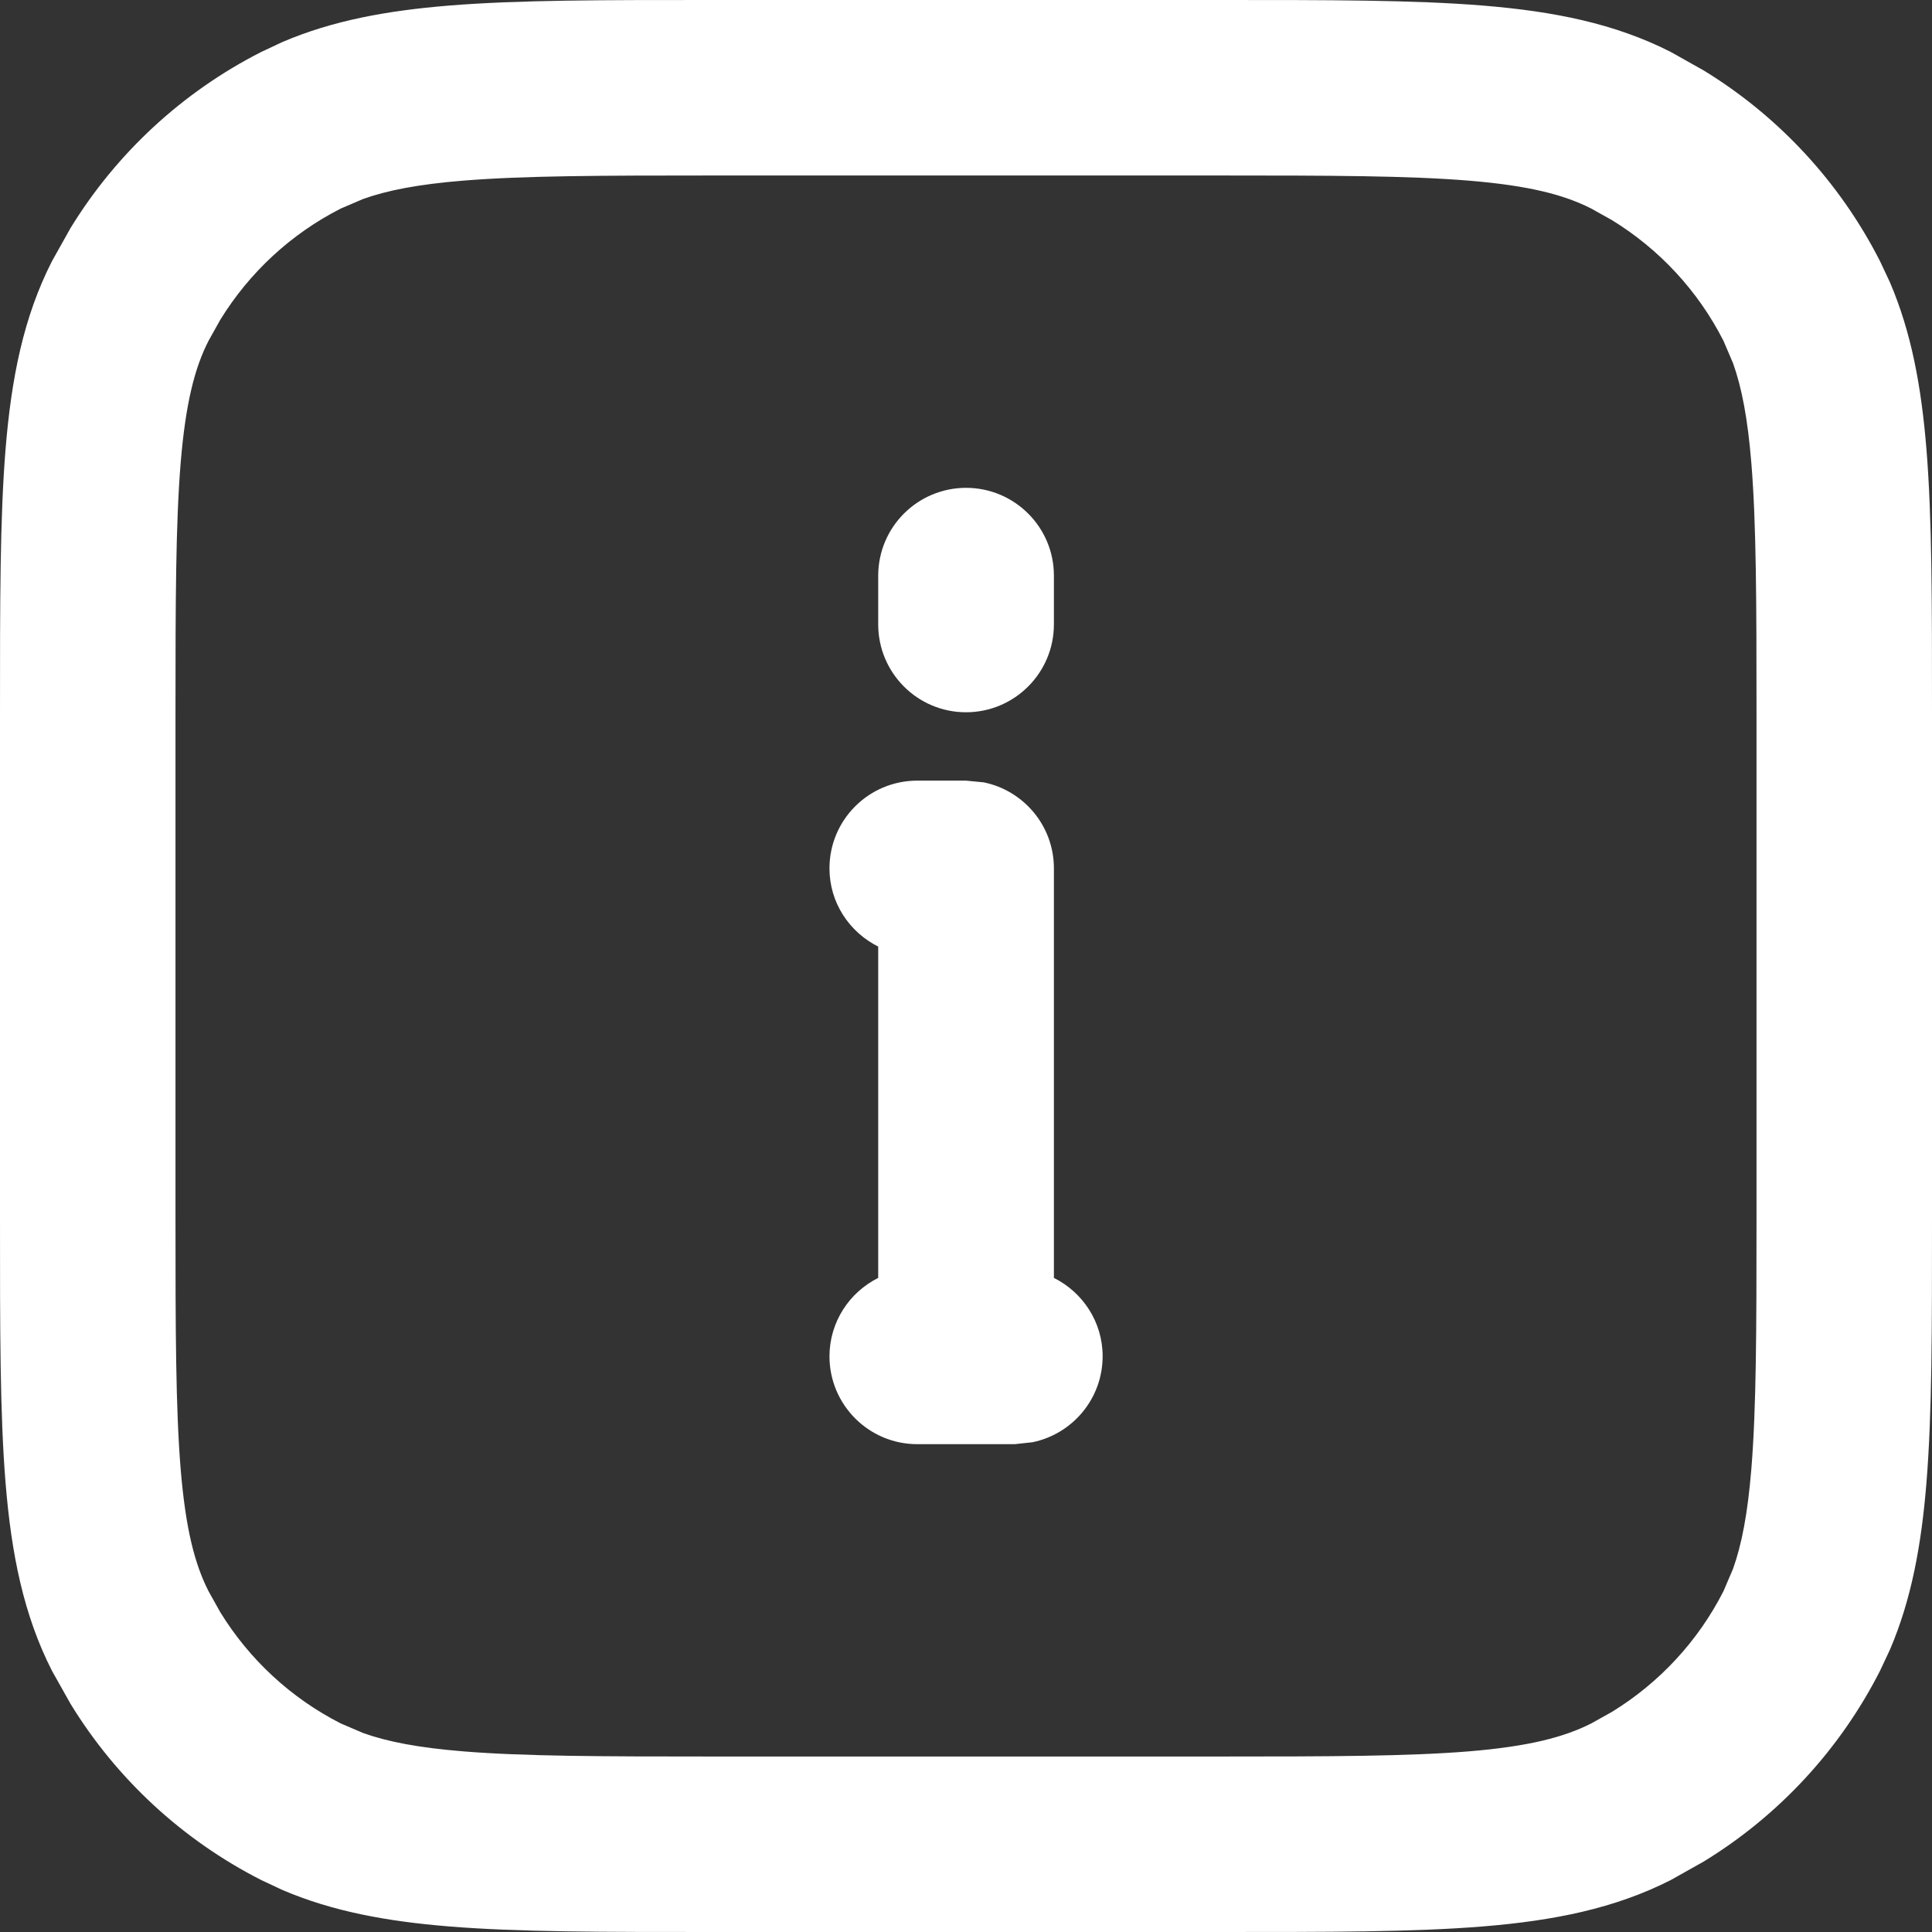 <svg width="18" height="18" viewBox="0 0 18 18" fill="none" xmlns="http://www.w3.org/2000/svg">
<rect x="0" y="0" width="18" height="18" fill="#333333" stroke="none"/>
<path d="M11.364 1.06528e-06C12.368 1.06528e-06 13.171 -0.001 13.818 0.052C14.475 0.106 15.044 0.218 15.568 0.485L15.874 0.657C16.573 1.085 17.141 1.698 17.515 2.432L17.608 2.63C17.809 3.099 17.901 3.607 17.948 4.182C18.001 4.829 18 5.632 18 6.636V11.364C18 12.368 18.001 13.171 17.948 13.818C17.901 14.393 17.809 14.901 17.608 15.37L17.515 15.568C17.141 16.302 16.573 16.915 15.874 17.343L15.568 17.515C15.044 17.782 14.475 17.894 13.818 17.948C13.171 18.001 12.368 18 11.364 18H6.636C5.632 18 4.829 18.001 4.182 17.948C3.607 17.901 3.099 17.809 2.63 17.608L2.432 17.515C1.698 17.141 1.085 16.573 0.657 15.874L0.485 15.568C0.218 15.044 0.106 14.475 0.052 13.818C-0.001 13.171 1.06528e-06 12.368 1.06528e-06 11.364V6.636C1.06528e-06 5.632 -0.001 4.829 0.052 4.182C0.106 3.525 0.218 2.955 0.485 2.432L0.657 2.125C1.085 1.427 1.698 0.859 2.432 0.485L2.63 0.392C3.099 0.191 3.607 0.099 4.182 0.052C4.829 -0.001 5.632 1.06528e-06 6.636 1.06528e-06H11.364ZM6.636 1.635C5.605 1.635 4.88 1.637 4.315 1.683C3.898 1.717 3.609 1.773 3.383 1.854L3.175 1.943C2.711 2.179 2.323 2.539 2.052 2.98L1.943 3.175C1.813 3.429 1.729 3.759 1.683 4.315C1.637 4.88 1.635 5.605 1.635 6.636V11.364C1.635 12.395 1.637 13.12 1.683 13.685C1.729 14.241 1.813 14.57 1.943 14.825L2.052 15.02C2.323 15.461 2.711 15.821 3.175 16.057L3.383 16.146C3.609 16.227 3.898 16.283 4.315 16.317C4.88 16.363 5.605 16.365 6.636 16.365H11.364C12.395 16.365 13.12 16.363 13.685 16.317C14.241 16.271 14.57 16.186 14.825 16.057L15.02 15.948C15.461 15.677 15.821 15.289 16.057 14.825L16.146 14.617C16.227 14.391 16.283 14.101 16.317 13.685C16.363 13.12 16.365 12.395 16.365 11.364V6.636C16.365 5.605 16.363 4.88 16.317 4.315C16.283 3.898 16.227 3.609 16.146 3.383L16.057 3.175C15.821 2.711 15.461 2.323 15.02 2.052L14.825 1.943C14.57 1.813 14.241 1.729 13.685 1.683C13.12 1.637 12.395 1.635 11.364 1.635H6.636ZM9.165 7.289C9.538 7.365 9.819 7.695 9.819 8.09V11.906C10.087 12.04 10.273 12.315 10.273 12.636C10.273 13.031 9.992 13.361 9.619 13.437L9.455 13.455H8.546C8.094 13.455 7.728 13.088 7.728 12.636C7.729 12.315 7.914 12.04 8.182 11.906V8.819C7.914 8.685 7.728 8.411 7.728 8.09C7.728 7.639 8.094 7.273 8.546 7.273H9L9.165 7.289ZM9 4.545C9.452 4.545 9.819 4.911 9.819 5.363V5.817C9.819 6.269 9.452 6.636 9 6.636C8.548 6.636 8.182 6.269 8.182 5.817V5.363C8.183 4.911 8.548 4.546 9 4.545Z" fill="white"/>
</svg>
